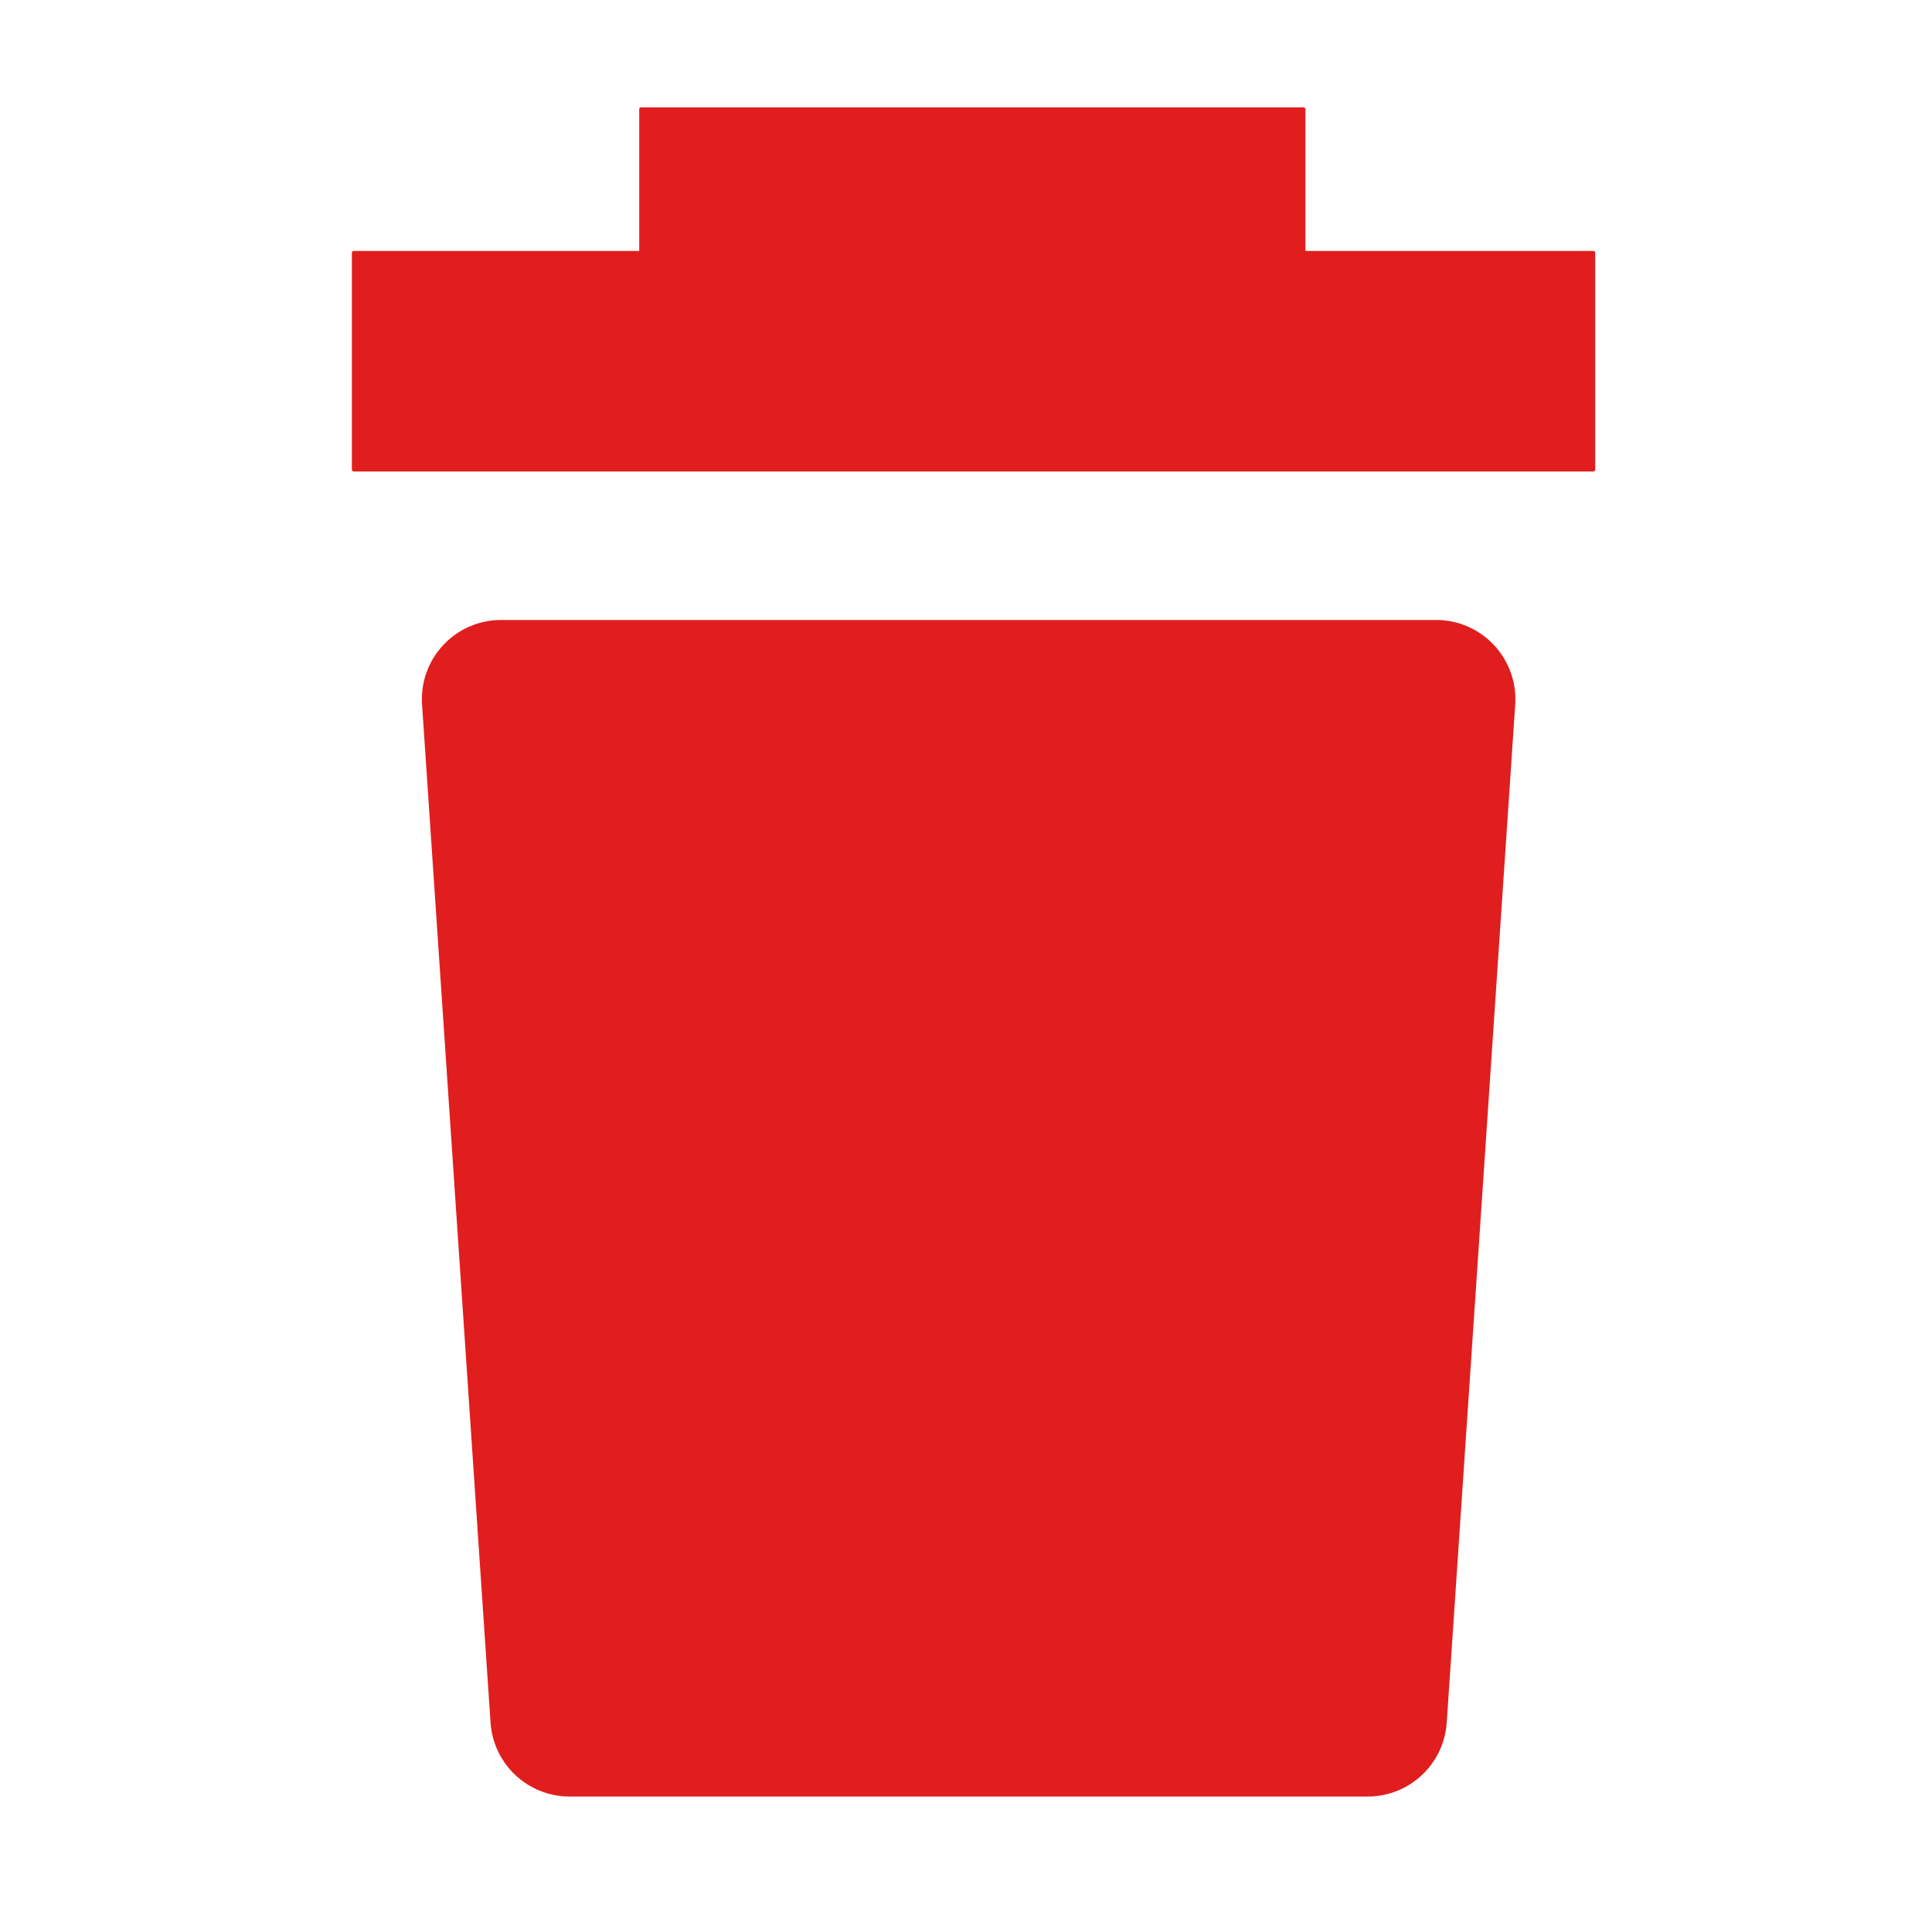 <svg fill="#e01e1e" height="512" viewBox="0 0 1024 1024" width="512" xmlns="http://www.w3.org/2000/svg"><path d="m724.9 952.2h-423c-22.1 0-40.4-17.1-41.9-39.2l-36.3-539.6c-1.6-24.3 17.6-44.8 41.9-44.8h495.6c24.3 0 43.5 20.6 41.9 44.8l-36.3 539.6c-1.5 22.1-19.8 39.2-41.9 39.2zm119.6-702.3h-657c-.6 0-1-.4-1-1v-114.9c0-.6.4-1 1-1h657c.6 0 1 .4 1 1v114.8c0 .6-.4 1.1-1 1.1z"/><path d="m690.9 189.5h-351.1c-.6 0-1-.4-1-1v-130.6c0-.6.4-1 1-1h351.1c.6 0 1 .4 1 1v130.6c0 .5-.4 1-1 1z"/></svg>